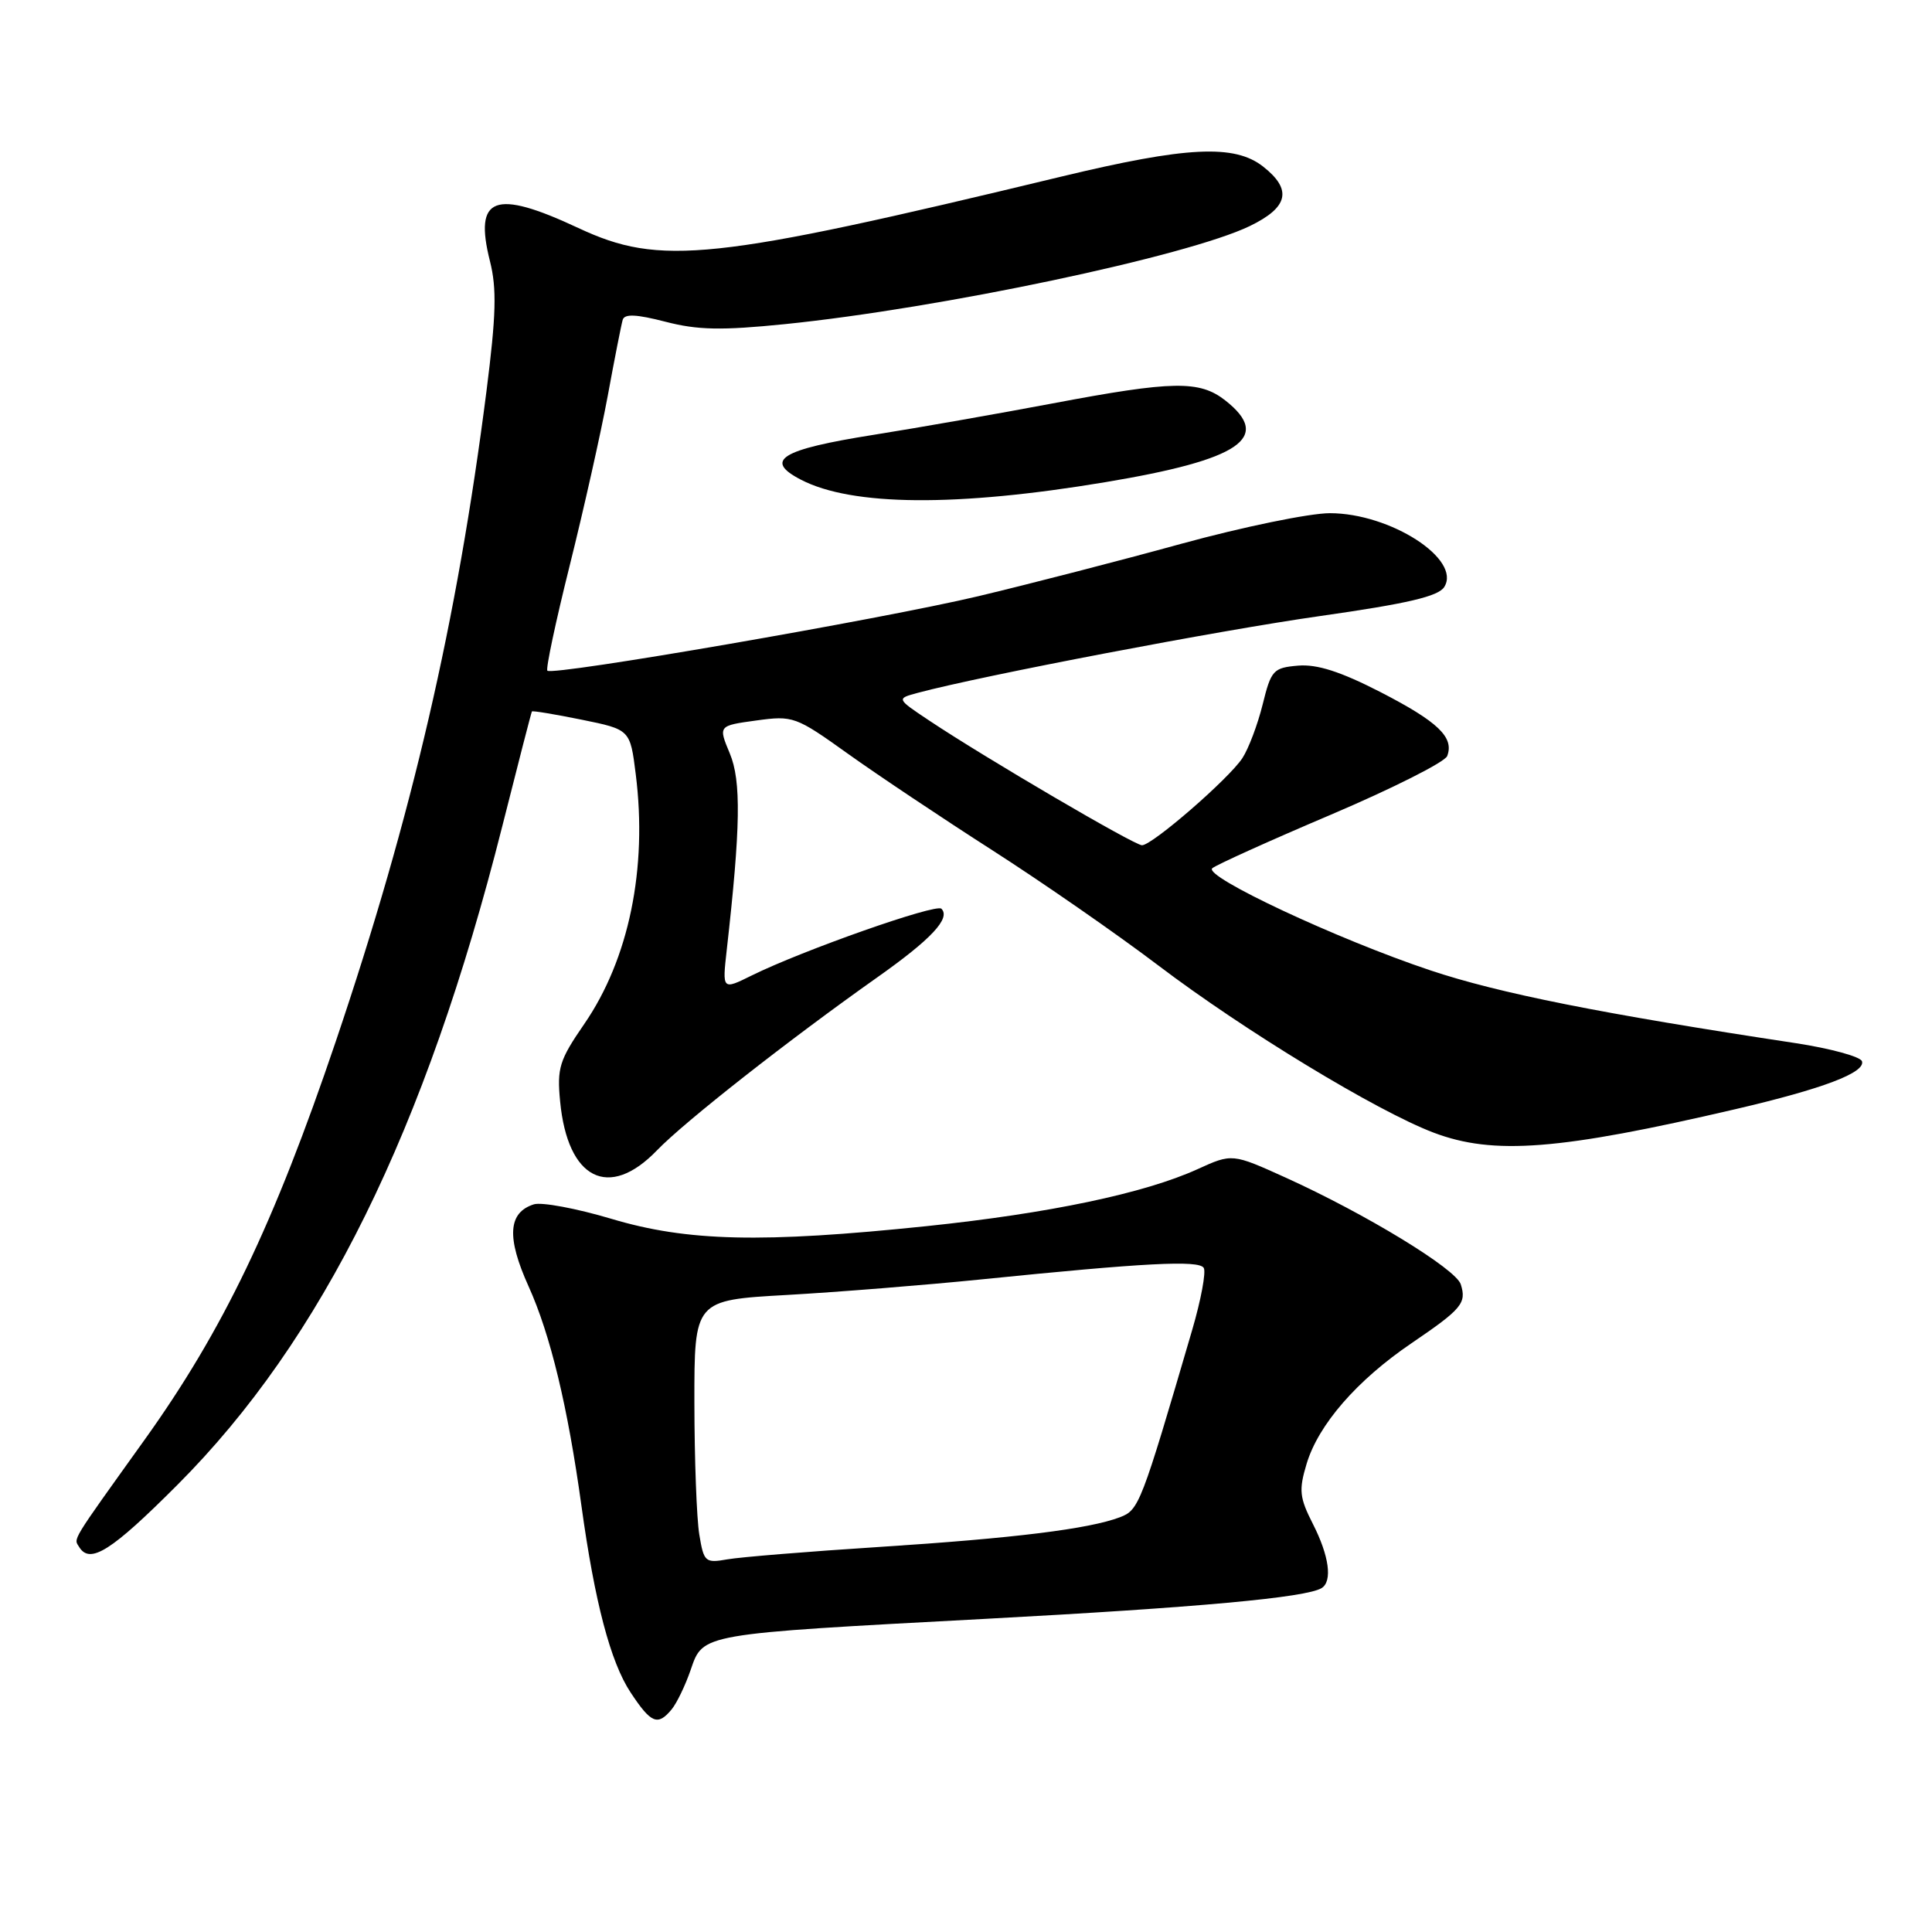 <?xml version="1.0" encoding="UTF-8" standalone="no"?>
<!DOCTYPE svg PUBLIC "-//W3C//DTD SVG 1.1//EN" "http://www.w3.org/Graphics/SVG/1.1/DTD/svg11.dtd" >
<svg xmlns="http://www.w3.org/2000/svg" xmlns:xlink="http://www.w3.org/1999/xlink" version="1.1" viewBox="0 0 256 256">
 <g >
 <path fill="currentColor"
d=" M 88.99 226.51 C 89.67 225.69 90.81 223.33 91.52 221.26 C 93.18 216.44 92.68 216.53 130.50 214.51 C 158.72 213.00 173.08 211.69 175.12 210.43 C 176.58 209.53 176.12 206.16 173.97 201.94 C 172.19 198.44 172.08 197.46 173.13 193.97 C 174.69 188.77 179.80 182.89 187.05 177.97 C 193.70 173.45 194.35 172.67 193.56 170.18 C 192.91 168.13 180.98 160.86 170.38 156.05 C 163.27 152.83 163.27 152.83 158.66 154.93 C 151.64 158.12 139.05 160.77 122.78 162.47 C 100.94 164.74 91.06 164.51 80.98 161.49 C 76.38 160.12 71.77 159.26 70.74 159.58 C 67.32 160.67 67.10 163.95 70.04 170.45 C 72.94 176.87 75.23 186.39 77.04 199.50 C 78.80 212.27 80.89 220.22 83.55 224.25 C 86.27 228.37 87.15 228.73 88.99 226.51 Z  M 23.51 196.75 C 42.69 177.54 56.38 149.77 66.55 109.50 C 68.63 101.25 70.40 94.40 70.48 94.27 C 70.55 94.15 73.52 94.64 77.06 95.36 C 83.50 96.67 83.50 96.67 84.24 102.59 C 85.81 115.09 83.33 127.09 77.42 135.68 C 74.12 140.47 73.79 141.51 74.22 145.95 C 75.21 156.28 80.68 159.04 87.05 152.43 C 90.71 148.63 104.53 137.78 116.25 129.50 C 123.40 124.45 126.00 121.67 124.74 120.41 C 124.03 119.70 106.36 125.92 99.60 129.26 C 95.70 131.19 95.70 131.19 96.30 125.85 C 98.13 109.64 98.23 103.47 96.70 99.83 C 95.17 96.16 95.17 96.16 100.20 95.47 C 105.08 94.80 105.43 94.92 112.36 99.88 C 116.29 102.69 124.90 108.44 131.50 112.67 C 138.10 116.90 148.00 123.77 153.50 127.94 C 164.82 136.53 182.40 147.21 189.96 150.08 C 197.90 153.09 206.63 152.41 230.00 146.96 C 241.55 144.27 247.21 142.12 246.72 140.62 C 246.51 140.01 242.56 138.93 237.92 138.22 C 212.22 134.33 198.59 131.61 189.51 128.57 C 177.21 124.46 159.44 116.13 160.63 115.05 C 161.11 114.62 168.18 111.42 176.35 107.95 C 184.52 104.47 191.45 100.98 191.76 100.18 C 192.71 97.70 190.56 95.64 182.91 91.70 C 177.63 88.99 174.52 87.99 172.01 88.20 C 168.71 88.48 168.43 88.80 167.31 93.34 C 166.65 96.00 165.44 99.21 164.62 100.46 C 162.82 103.20 152.68 112.00 151.32 112.00 C 150.30 112.00 130.60 100.46 123.13 95.48 C 118.76 92.57 118.76 92.57 121.63 91.80 C 130.15 89.52 161.52 83.53 174.91 81.63 C 186.51 79.98 190.58 79.03 191.37 77.78 C 193.69 74.10 184.22 68.00 176.21 68.00 C 173.53 68.00 164.68 69.82 156.54 72.05 C 148.41 74.29 136.30 77.41 129.63 79.00 C 116.79 82.05 73.25 89.58 72.53 88.87 C 72.30 88.63 73.63 82.38 75.48 74.97 C 77.33 67.56 79.60 57.45 80.52 52.50 C 81.43 47.55 82.33 42.99 82.51 42.38 C 82.75 41.56 84.33 41.64 88.17 42.63 C 92.44 43.74 95.59 43.80 104.00 42.95 C 124.58 40.86 157.37 33.94 165.61 29.95 C 170.73 27.47 171.26 25.13 167.37 22.07 C 163.57 19.09 157.25 19.40 140.63 23.40 C 94.26 34.58 87.50 35.29 76.63 30.21 C 65.52 25.01 62.77 26.05 64.92 34.60 C 65.84 38.23 65.74 41.76 64.46 51.83 C 60.56 82.40 54.62 108.04 44.49 138.00 C 36.29 162.22 29.56 176.25 19.15 190.79 C 9.24 204.63 9.75 203.79 10.50 205.00 C 11.93 207.31 14.78 205.50 23.51 196.75 Z  M 146.46 63.89 C 164.35 60.91 168.63 58.00 162.37 53.07 C 158.95 50.38 155.44 50.44 139.50 53.45 C 132.35 54.80 121.66 56.68 115.74 57.62 C 103.44 59.57 101.15 60.99 106.14 63.57 C 112.90 67.07 126.77 67.18 146.46 63.89 Z  M 92.66 203.33 C 92.31 201.23 92.02 193.38 92.01 185.89 C 92.00 172.28 92.00 172.28 104.25 171.59 C 110.99 171.21 122.58 170.28 130.00 169.53 C 151.66 167.33 158.85 166.95 159.50 168.00 C 159.83 168.53 159.14 172.23 157.97 176.23 C 151.19 199.39 150.92 200.08 148.40 201.04 C 144.30 202.60 134.33 203.83 116.50 204.98 C 107.15 205.58 98.10 206.32 96.39 206.62 C 93.44 207.14 93.26 206.98 92.66 203.33 Z "/>
</g>
</svg>